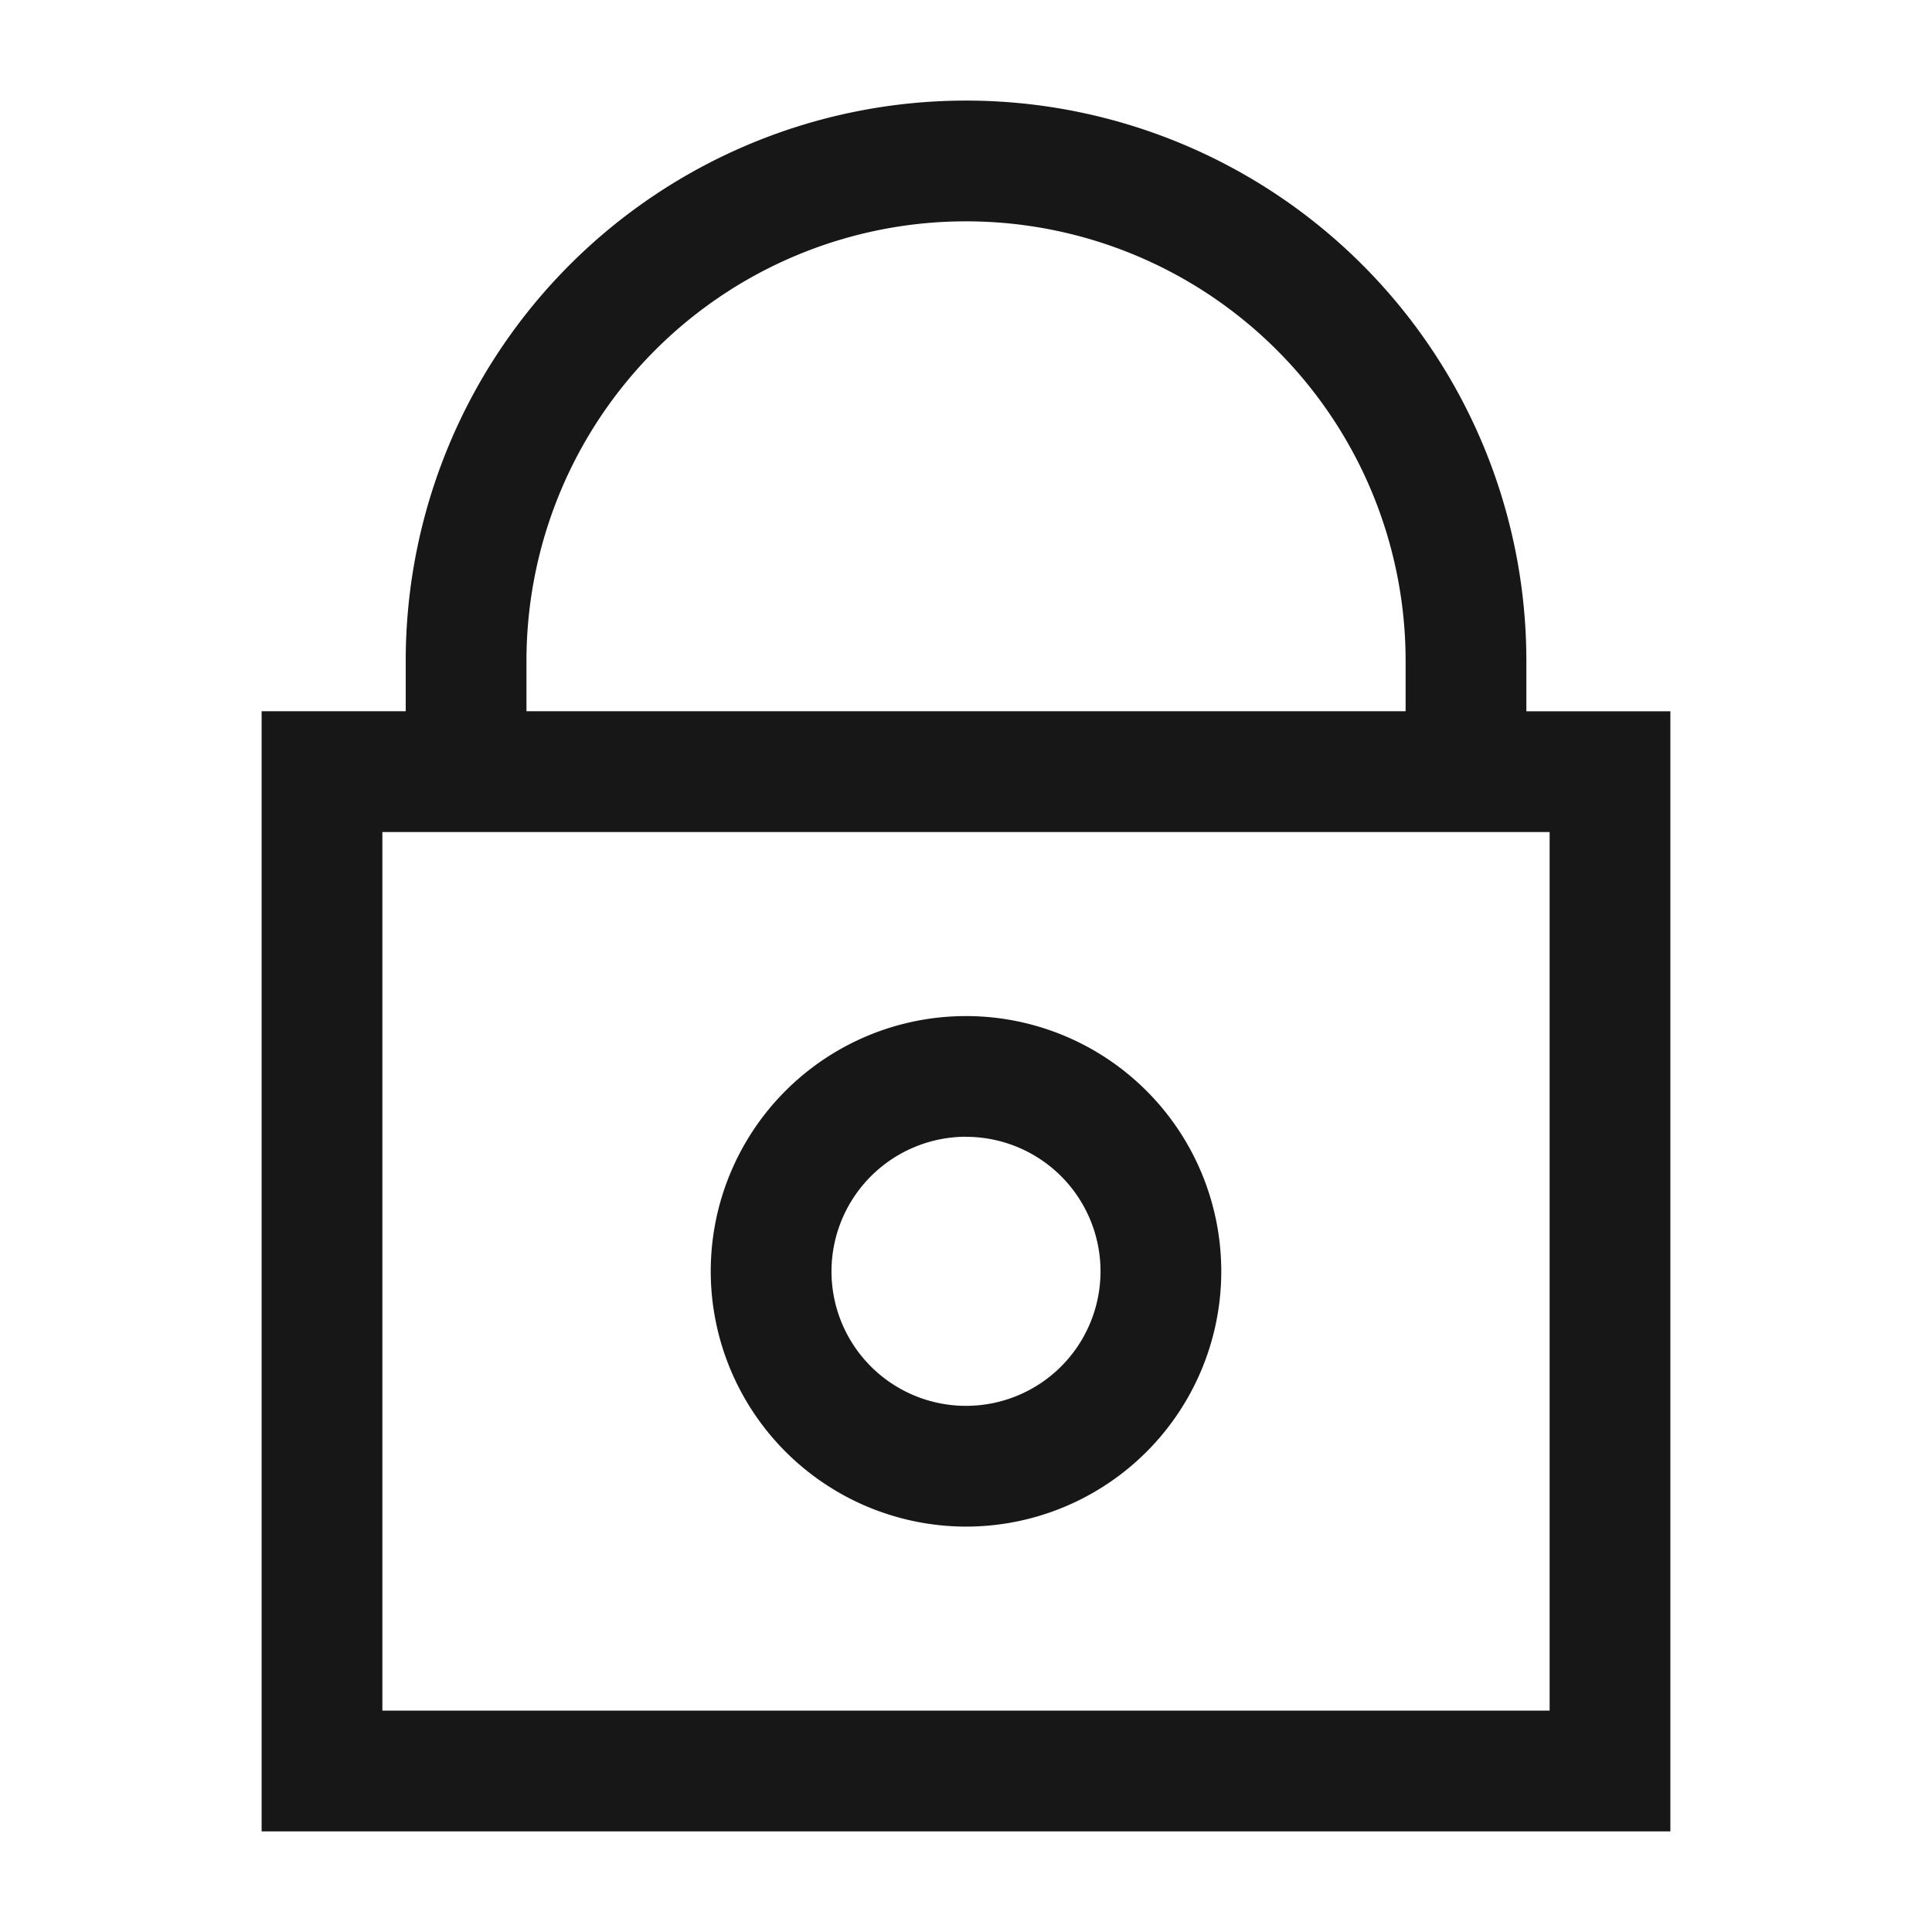 <svg xmlns="http://www.w3.org/2000/svg" viewBox="0 0 24 24"><title>Lock</title><path d="M18.961,8.836V8.21a6.96,6.96,0,1,0-13.921,0v.625h-1.79V22.75h17.5V8.836ZM6.54,8.21a5.46,5.46,0,1,1,10.921,0v.625H6.54Zm12.71,13.04h-14.5V10.336h14.5Z" fill="#171717"/><path d="M12,18.964a3.171,3.171,0,1,0-3.171-3.171A3.175,3.175,0,0,0,12,18.964Zm0-4.842a1.671,1.671,0,1,1-1.671,1.671A1.674,1.674,0,0,1,12,14.121Z" fill="#171717"/></svg>